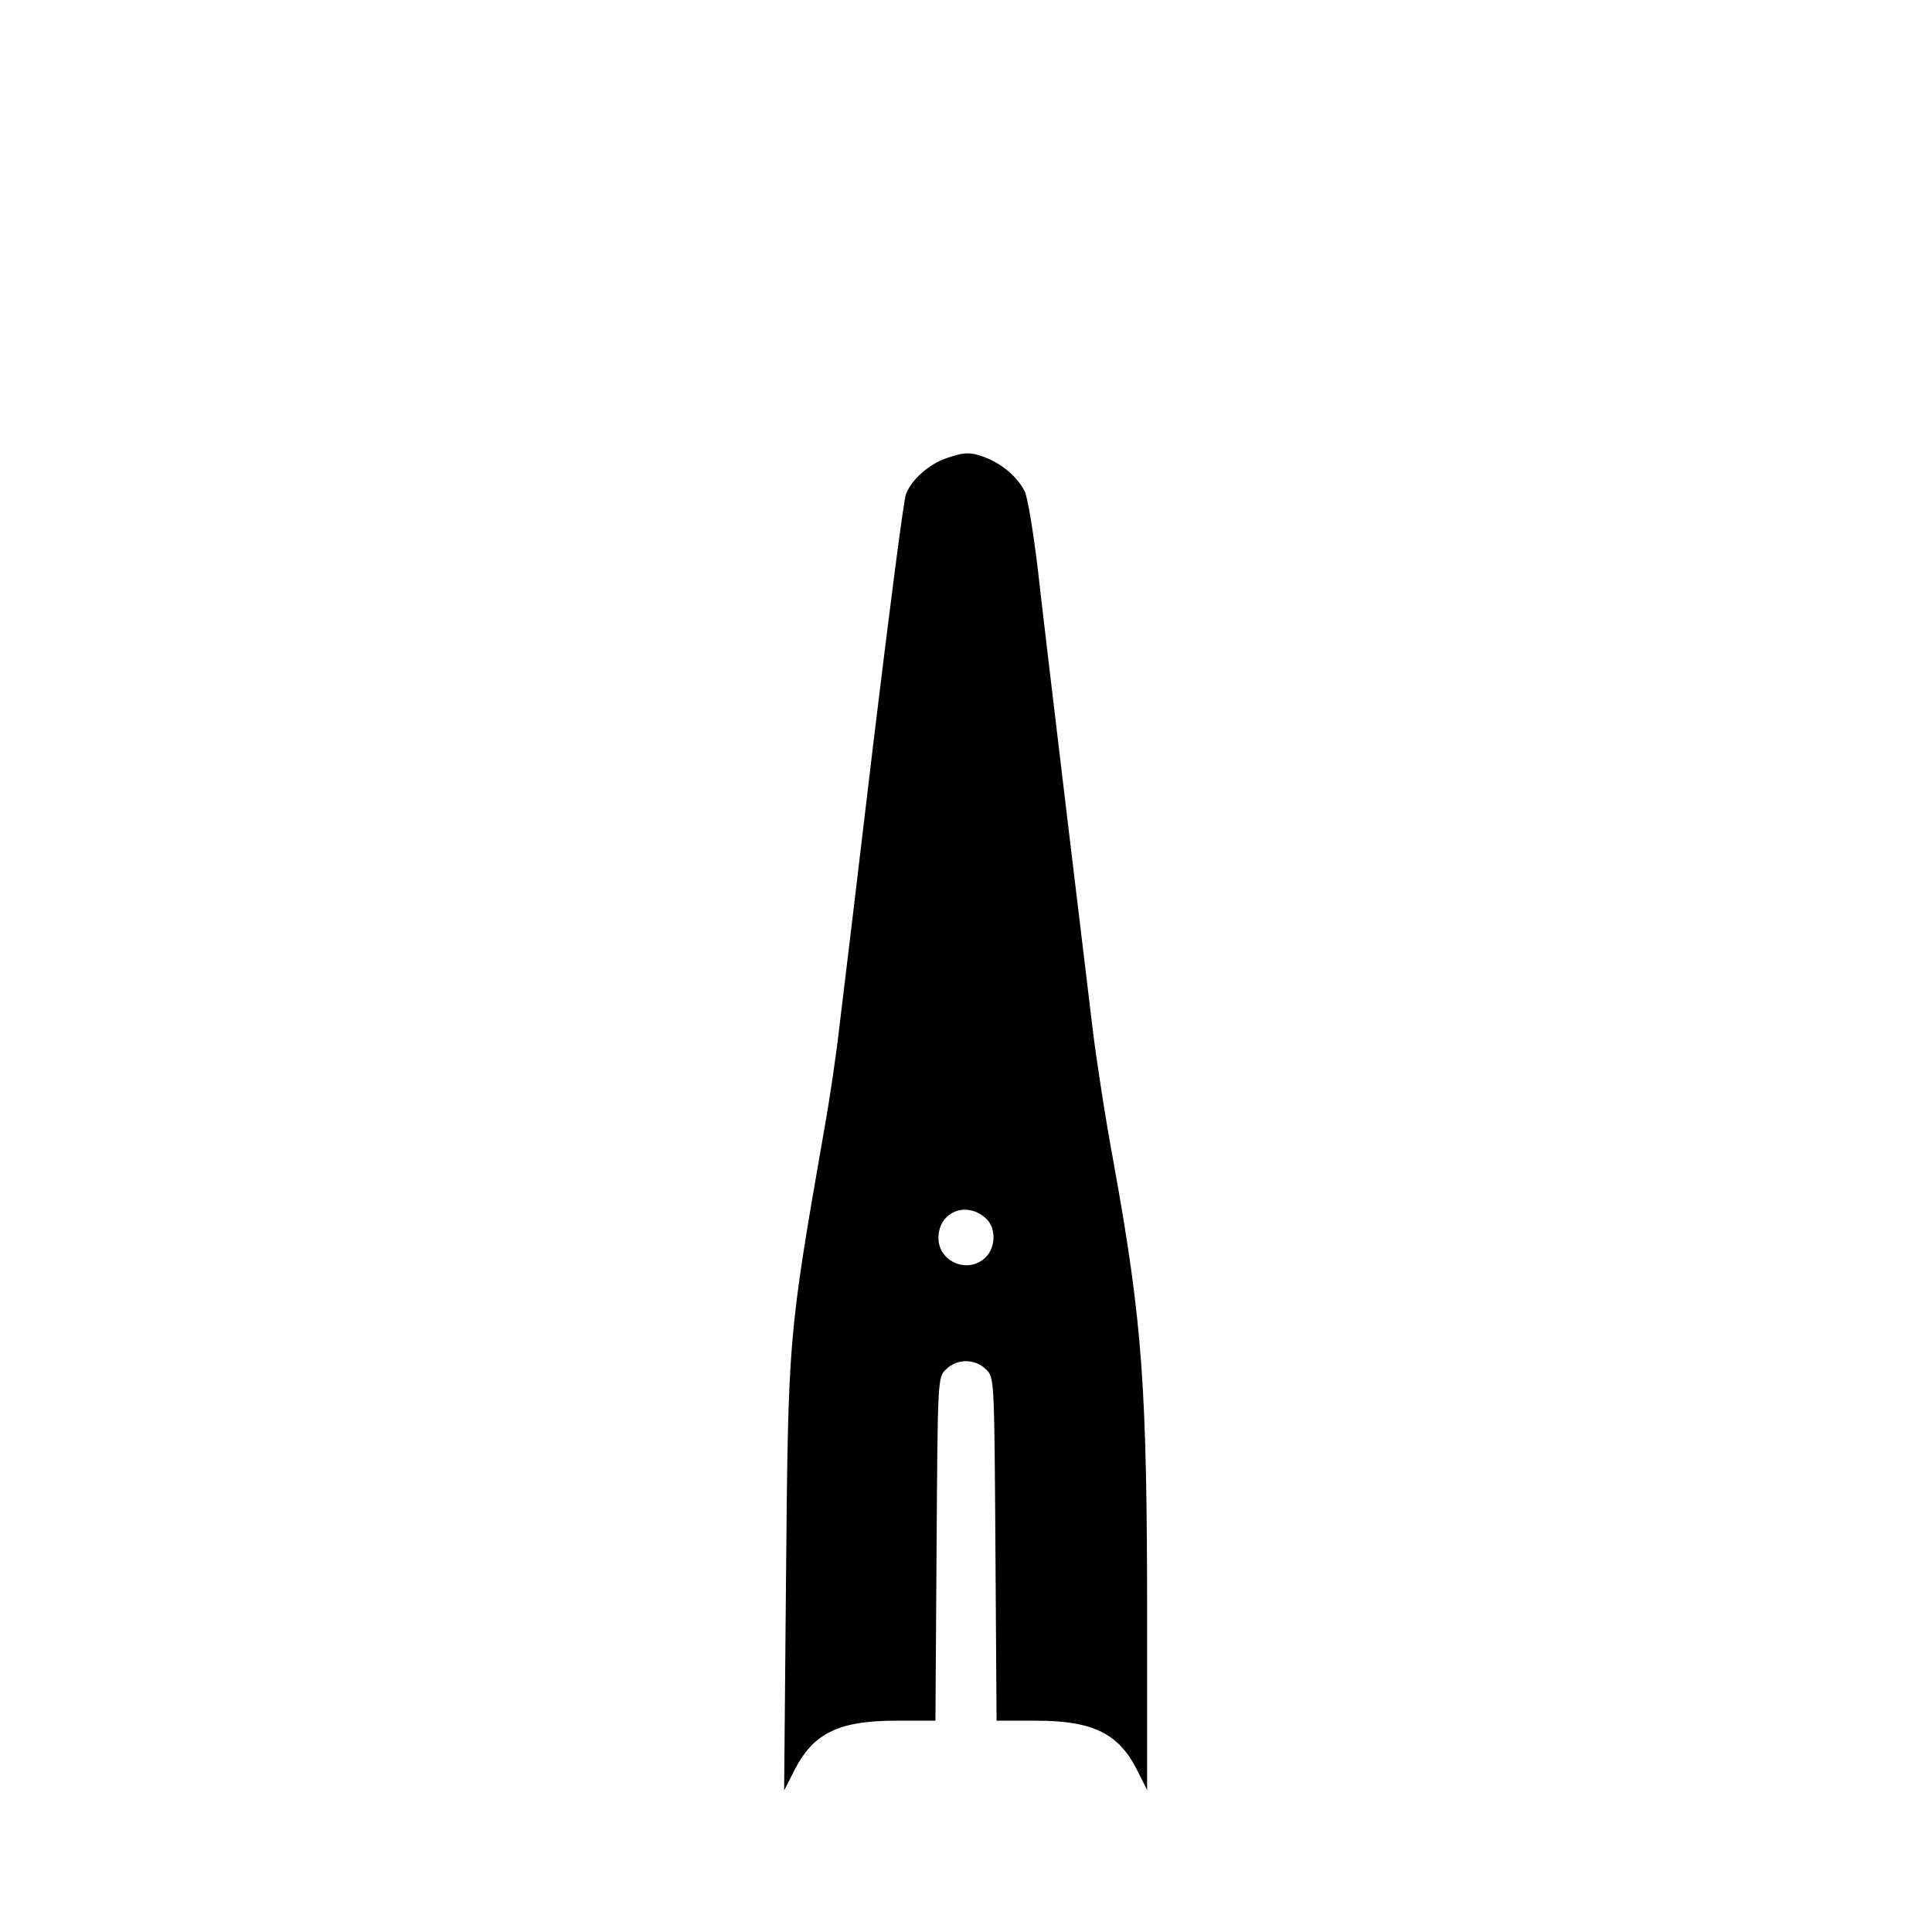 <?xml version="1.0" standalone="no"?>
<!DOCTYPE svg PUBLIC "-//W3C//DTD SVG 20010904//EN"
 "http://www.w3.org/TR/2001/REC-SVG-20010904/DTD/svg10.dtd">
<svg version="1.0" xmlns="http://www.w3.org/2000/svg"
 width="800px" height="800px" viewBox="0 0 512 512"
 preserveAspectRatio="xMidYMid meet">

<g transform="translate(0,512) scale(0.1,-0.1)"
fill="#000000" stroke="none">
<path d="M2506 3905 c-45 -16 -90 -56 -105 -94 -6 -14 -44 -309 -86 -656 -41
-346 -82 -688 -91 -760 -8 -71 -26 -193 -40 -270 -96 -551 -95 -546 -101
-1190 l-5 -560 27 53 c50 99 118 132 269 132 l105 0 3 455 c3 453 3 455 25
476 29 29 77 29 106 0 22 -21 22 -23 25 -476 l3 -455 105 0 c151 0 219 -34
268 -132 l26 -52 0 445 c0 624 -12 793 -89 1219 -22 118 -46 276 -55 350 -9
74 -41 340 -71 590 -30 250 -64 536 -75 634 -12 99 -27 191 -35 205 -19 36
-54 67 -97 86 -45 18 -61 18 -112 0z m108 -2015 c26 -25 25 -76 -2 -102 -45
-45 -125 -13 -125 51 0 70 75 100 127 51z"/>
</g>
</svg>
